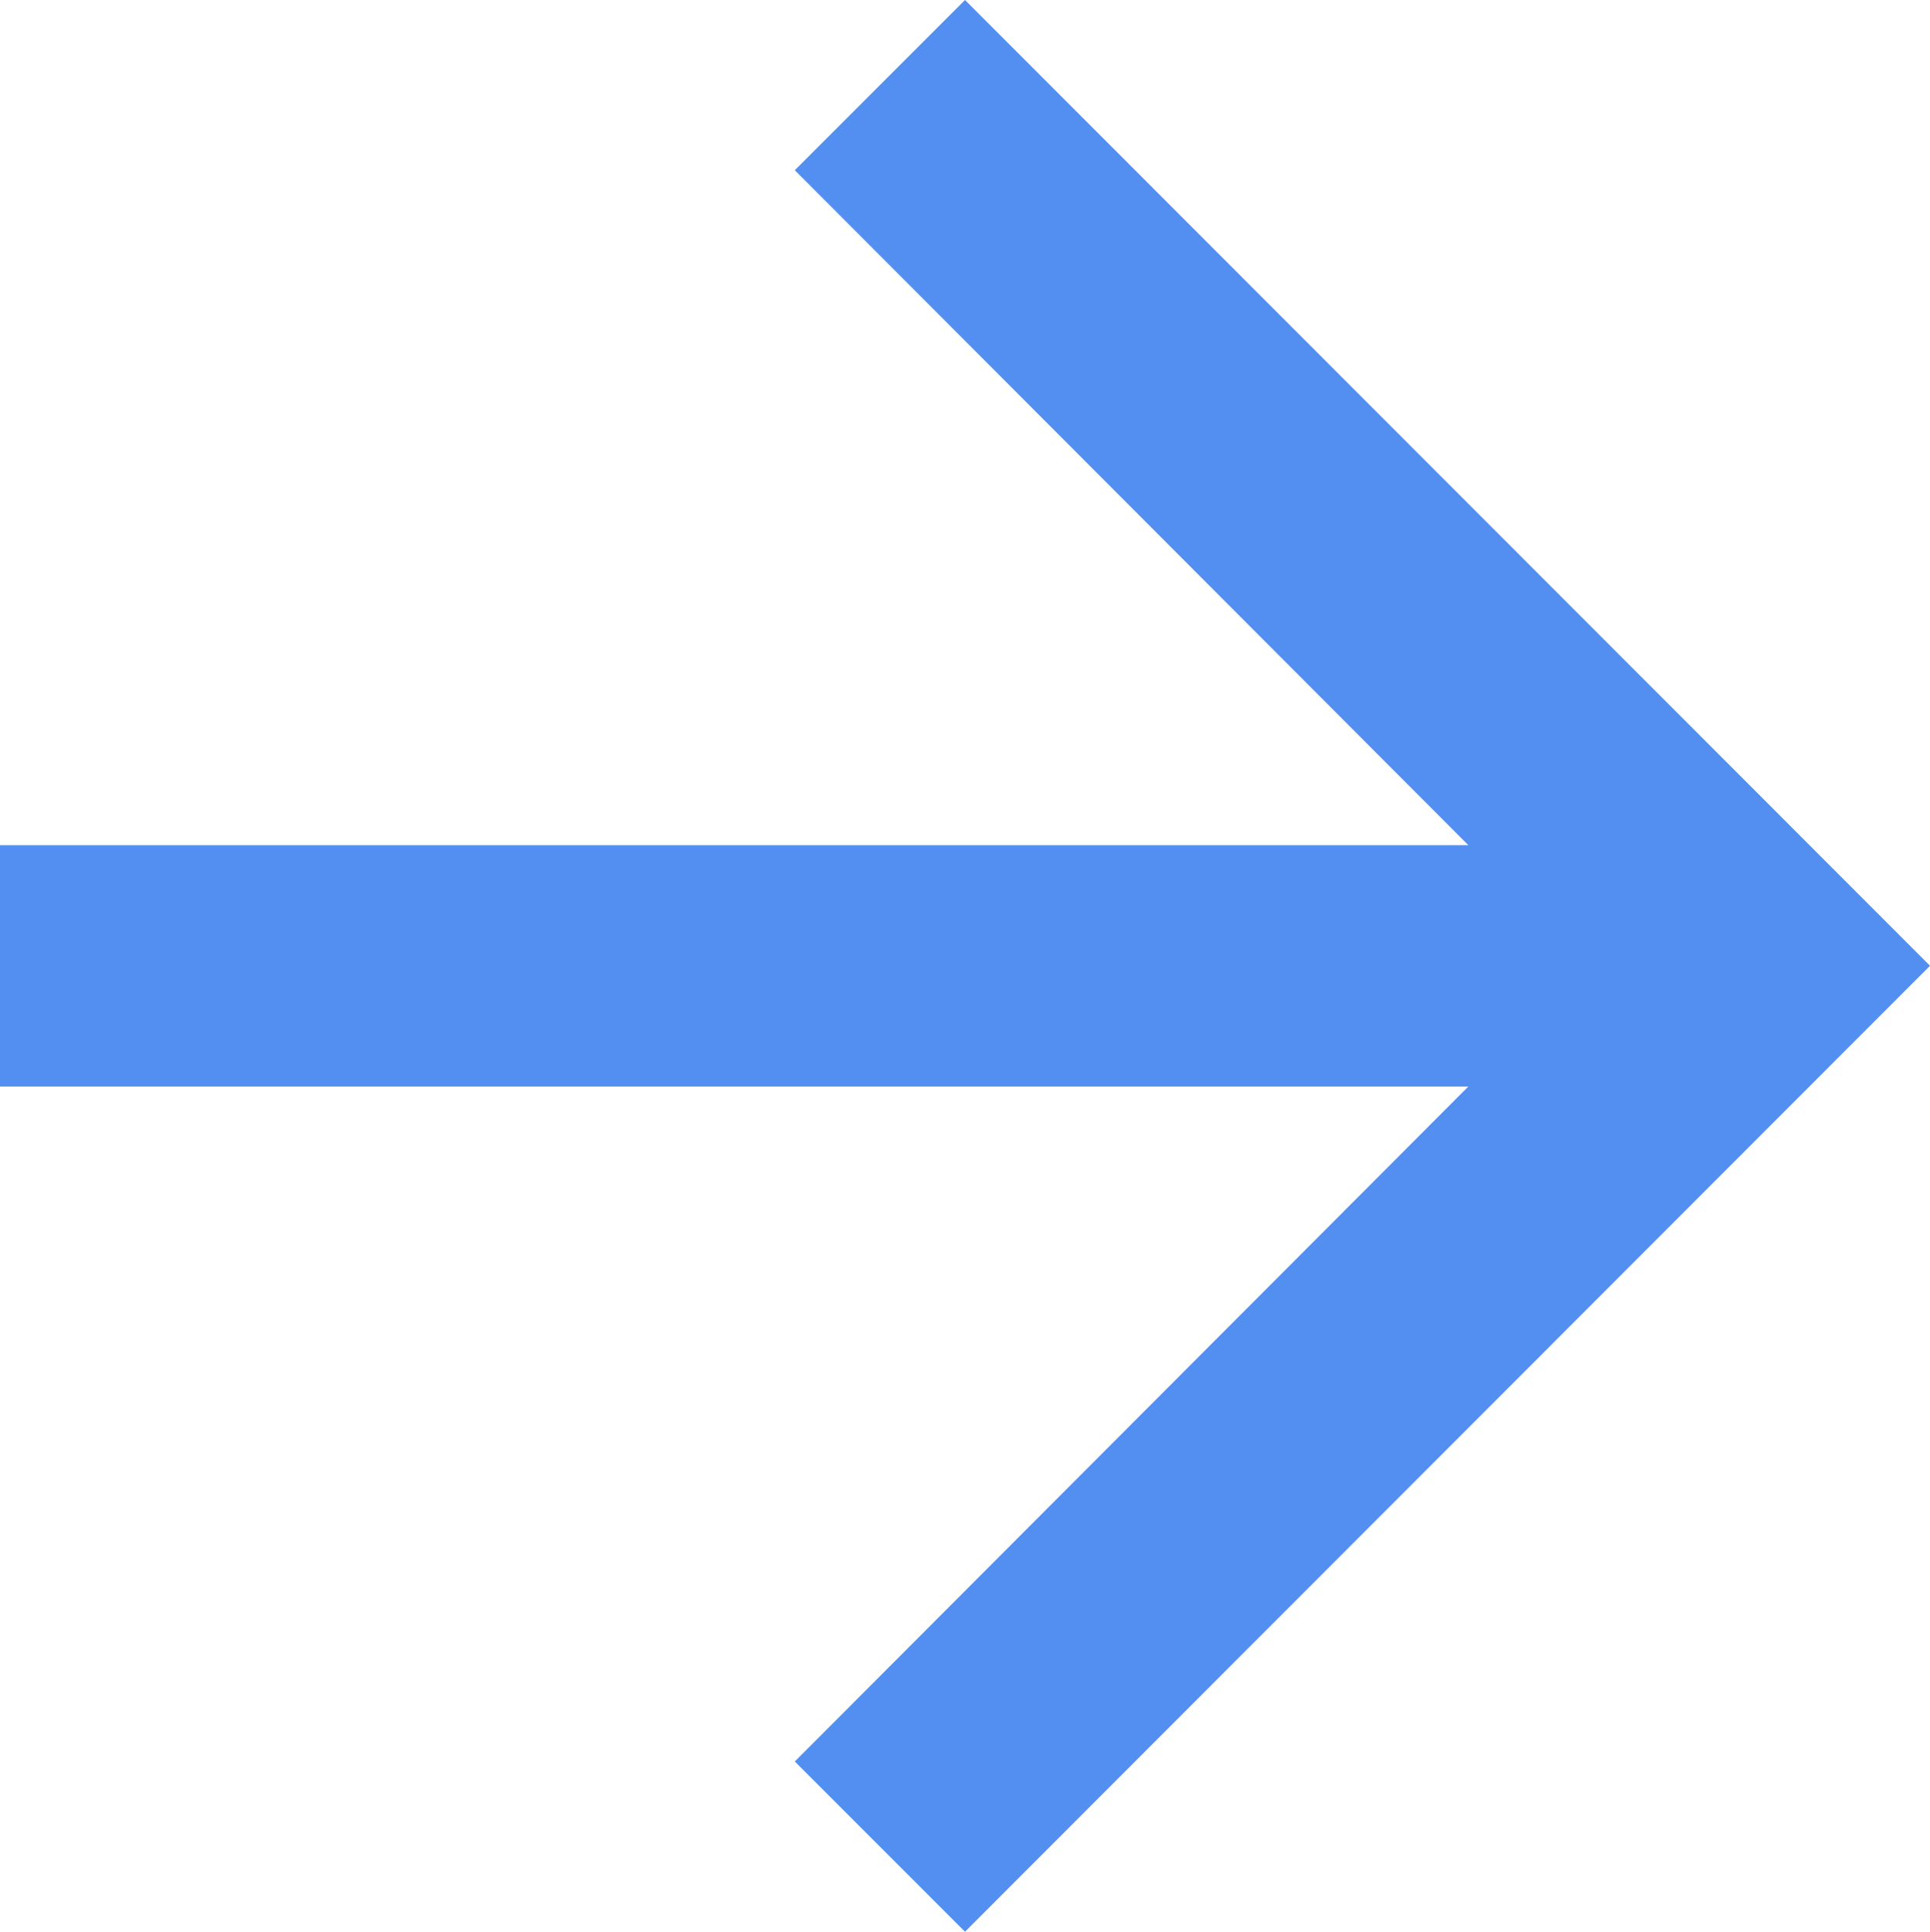 <svg xmlns="http://www.w3.org/2000/svg" width="10.66" height="10.667" viewBox="0 0 10.66 10.667">
  <path id="Path_99" data-name="Path 99" d="M1222,30.667l-.94.94,3.72,3.727h-8.11v1.333h8.11l-3.72,3.727.94.94L1227.33,36Z" transform="translate(-1216.67 -30.667)" fill="#528ff0"/>
</svg>
